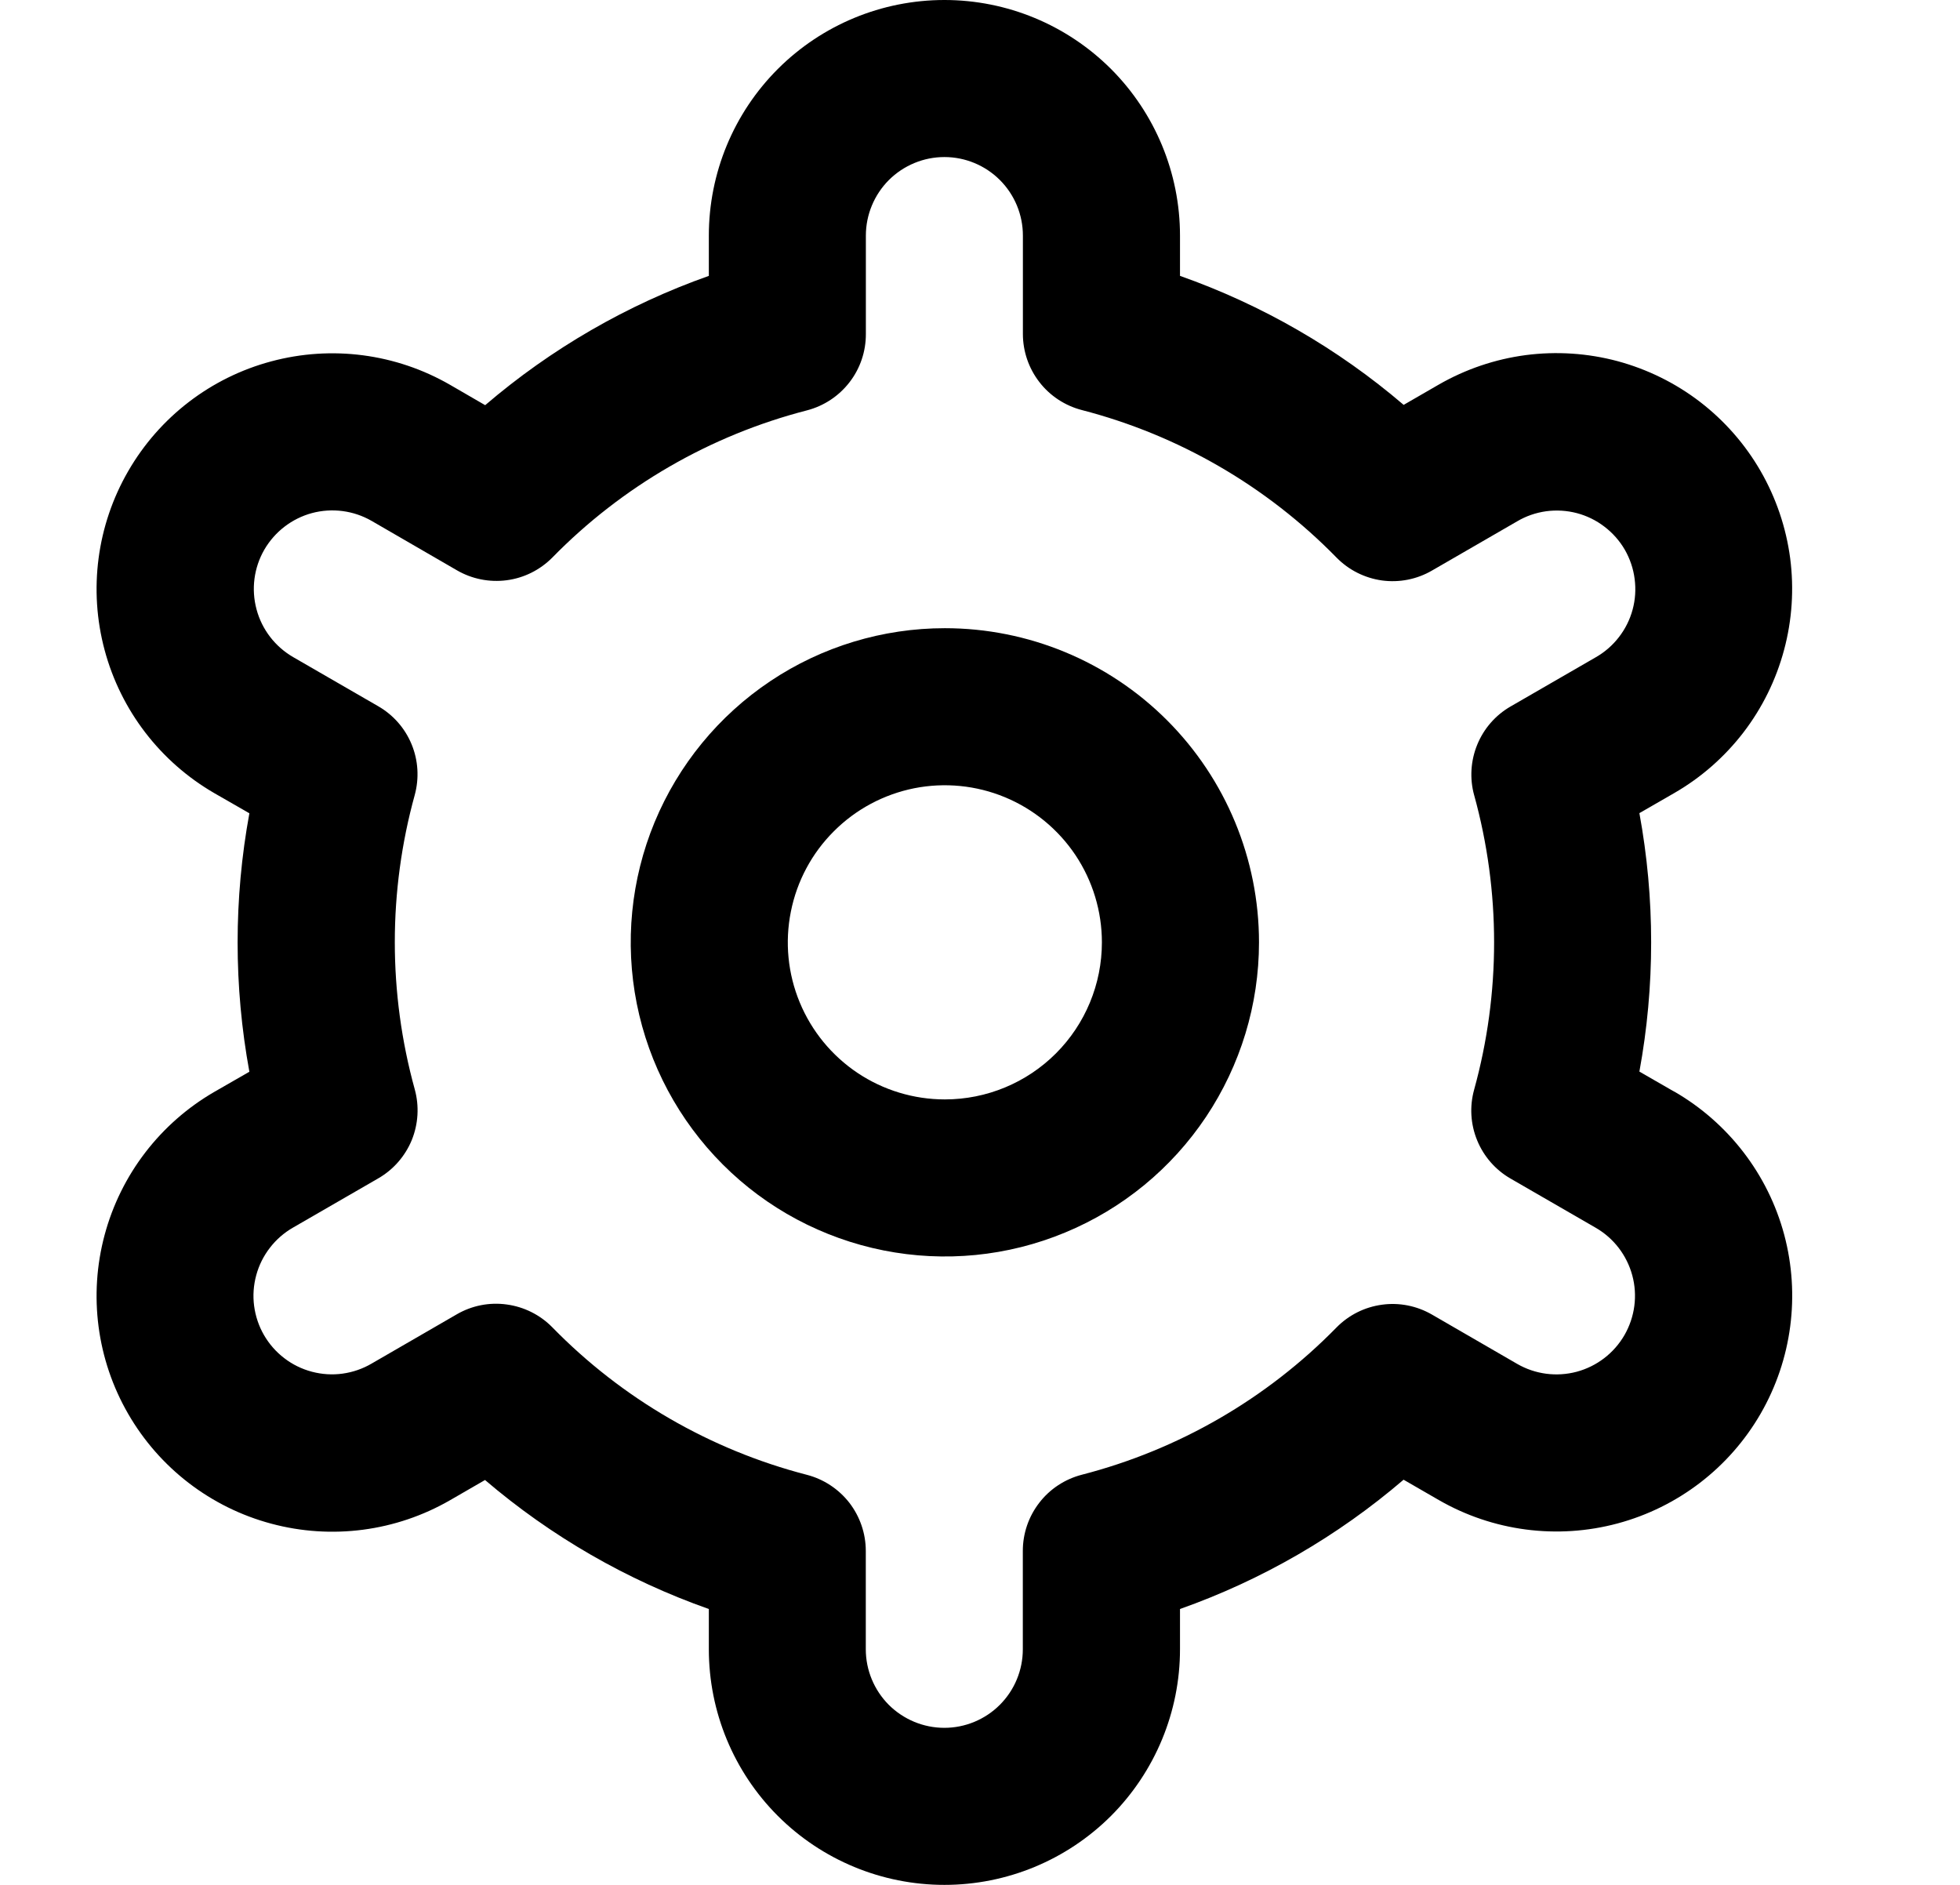 <svg xmlns="http://www.w3.org/2000/svg" width="26" height="25" viewBox="0 0 26 25" fill="none">
  <path d="M12.534 8.332C11.71 8.332 10.904 8.576 10.219 9.034C9.534 9.492 9 10.143 8.684 10.904C8.369 11.665 8.286 12.503 8.447 13.312C8.608 14.12 9.005 14.862 9.588 15.445C10.17 16.028 10.913 16.424 11.721 16.585C12.529 16.746 13.367 16.664 14.128 16.348C14.89 16.033 15.54 15.499 15.998 14.814C16.456 14.128 16.701 13.323 16.701 12.499C16.701 11.394 16.262 10.334 15.48 9.552C14.699 8.771 13.639 8.332 12.534 8.332ZM12.534 14.582C12.122 14.582 11.719 14.46 11.376 14.231C11.034 14.002 10.767 13.677 10.609 13.296C10.451 12.915 10.41 12.496 10.491 12.092C10.571 11.688 10.769 11.317 11.061 11.026C11.352 10.734 11.723 10.536 12.127 10.455C12.531 10.375 12.95 10.416 13.331 10.574C13.712 10.732 14.037 10.999 14.266 11.341C14.495 11.684 14.617 12.087 14.617 12.499C14.617 13.051 14.398 13.581 14.007 13.972C13.616 14.363 13.086 14.582 12.534 14.582Z" fill="current" fill-opacity="0.7"/>
  <path d="M22.209 14.479L21.747 14.213C21.955 13.08 21.955 11.918 21.747 10.785L22.209 10.519C22.565 10.314 22.877 10.04 23.127 9.715C23.377 9.389 23.56 9.017 23.666 8.621C23.773 8.224 23.8 7.81 23.747 7.403C23.693 6.996 23.56 6.604 23.355 6.248C23.15 5.892 22.876 5.58 22.551 5.33C22.225 5.08 21.853 4.897 21.457 4.79C21.06 4.684 20.646 4.657 20.239 4.71C19.832 4.764 19.44 4.897 19.084 5.102L18.62 5.37C17.745 4.622 16.739 4.042 15.653 3.659V3.125C15.653 2.296 15.323 1.501 14.738 0.915C14.151 0.329 13.357 0 12.528 0C11.699 0 10.904 0.329 10.318 0.915C9.732 1.501 9.403 2.296 9.403 3.125V3.659C8.317 4.043 7.311 4.625 6.436 5.374L5.97 5.104C5.252 4.69 4.399 4.578 3.598 4.793C2.797 5.007 2.114 5.532 1.7 6.25C1.285 6.968 1.173 7.822 1.388 8.623C1.603 9.424 2.127 10.106 2.845 10.521L3.308 10.787C3.1 11.92 3.1 13.082 3.308 14.215L2.845 14.481C2.127 14.896 1.603 15.578 1.388 16.379C1.173 17.18 1.285 18.034 1.7 18.752C2.114 19.47 2.797 19.995 3.598 20.209C4.399 20.424 5.252 20.312 5.97 19.898L6.434 19.63C7.31 20.378 8.316 20.958 9.403 21.341V21.875C9.403 22.704 9.732 23.499 10.318 24.085C10.904 24.671 11.699 25 12.528 25C13.357 25 14.151 24.671 14.738 24.085C15.323 23.499 15.653 22.704 15.653 21.875V21.341C16.739 20.957 17.745 20.375 18.619 19.626L19.085 19.895C19.803 20.309 20.657 20.421 21.458 20.206C22.259 19.991 22.942 19.467 23.356 18.749C23.77 18.031 23.882 17.177 23.668 16.376C23.453 15.575 22.928 14.893 22.21 14.478L22.209 14.479ZM19.555 10.546C19.908 11.824 19.908 13.174 19.555 14.452C19.493 14.675 19.507 14.911 19.595 15.125C19.682 15.338 19.838 15.517 20.038 15.632L21.167 16.284C21.407 16.422 21.581 16.65 21.653 16.917C21.725 17.184 21.687 17.468 21.549 17.708C21.411 17.947 21.183 18.122 20.916 18.194C20.649 18.265 20.365 18.228 20.126 18.09L18.994 17.435C18.794 17.32 18.561 17.273 18.332 17.305C18.103 17.336 17.891 17.442 17.729 17.607C16.802 18.554 15.634 19.229 14.351 19.56C14.127 19.618 13.928 19.748 13.787 19.931C13.645 20.114 13.568 20.339 13.568 20.57V21.875C13.568 22.151 13.459 22.416 13.263 22.612C13.068 22.807 12.803 22.917 12.527 22.917C12.251 22.917 11.986 22.807 11.79 22.612C11.595 22.416 11.485 22.151 11.485 21.875V20.571C11.485 20.34 11.408 20.115 11.267 19.932C11.125 19.75 10.927 19.619 10.703 19.561C9.42 19.229 8.252 18.552 7.326 17.604C7.164 17.439 6.951 17.333 6.722 17.302C6.493 17.27 6.26 17.316 6.06 17.432L4.931 18.085C4.812 18.155 4.681 18.2 4.545 18.219C4.409 18.238 4.271 18.229 4.138 18.194C4.005 18.159 3.88 18.098 3.771 18.014C3.662 17.931 3.571 17.827 3.502 17.708C3.433 17.589 3.389 17.457 3.371 17.321C3.353 17.185 3.363 17.046 3.399 16.914C3.435 16.781 3.497 16.657 3.581 16.549C3.665 16.44 3.77 16.349 3.889 16.281L5.018 15.629C5.218 15.514 5.374 15.335 5.462 15.122C5.549 14.908 5.563 14.671 5.502 14.449C5.149 13.171 5.149 11.821 5.502 10.543C5.562 10.321 5.548 10.085 5.46 9.872C5.372 9.659 5.217 9.482 5.017 9.367L3.888 8.715C3.649 8.576 3.474 8.349 3.403 8.082C3.331 7.815 3.368 7.531 3.506 7.291C3.645 7.052 3.872 6.877 4.139 6.805C4.406 6.734 4.69 6.771 4.93 6.909L6.061 7.564C6.261 7.68 6.493 7.726 6.722 7.696C6.951 7.666 7.163 7.56 7.326 7.396C8.253 6.449 9.421 5.774 10.704 5.443C10.928 5.385 11.127 5.254 11.269 5.07C11.411 4.887 11.487 4.661 11.486 4.429V3.125C11.486 2.849 11.596 2.584 11.791 2.388C11.987 2.193 12.252 2.083 12.528 2.083C12.804 2.083 13.069 2.193 13.264 2.388C13.46 2.584 13.569 2.849 13.569 3.125V4.429C13.569 4.66 13.646 4.885 13.788 5.068C13.929 5.251 14.128 5.381 14.352 5.439C15.635 5.771 16.803 6.448 17.73 7.396C17.892 7.561 18.104 7.667 18.333 7.699C18.562 7.73 18.795 7.684 18.995 7.568L20.125 6.915C20.243 6.845 20.374 6.8 20.51 6.781C20.646 6.763 20.785 6.771 20.918 6.806C21.05 6.841 21.175 6.902 21.284 6.986C21.393 7.069 21.485 7.173 21.554 7.292C21.622 7.411 21.667 7.543 21.684 7.679C21.702 7.815 21.693 7.954 21.657 8.086C21.621 8.219 21.559 8.343 21.475 8.451C21.391 8.56 21.286 8.651 21.166 8.719L20.037 9.371C19.838 9.486 19.683 9.664 19.596 9.877C19.509 10.089 19.494 10.325 19.555 10.547V10.546Z" fill="current" fill-opacity="0.7"/>
</svg>